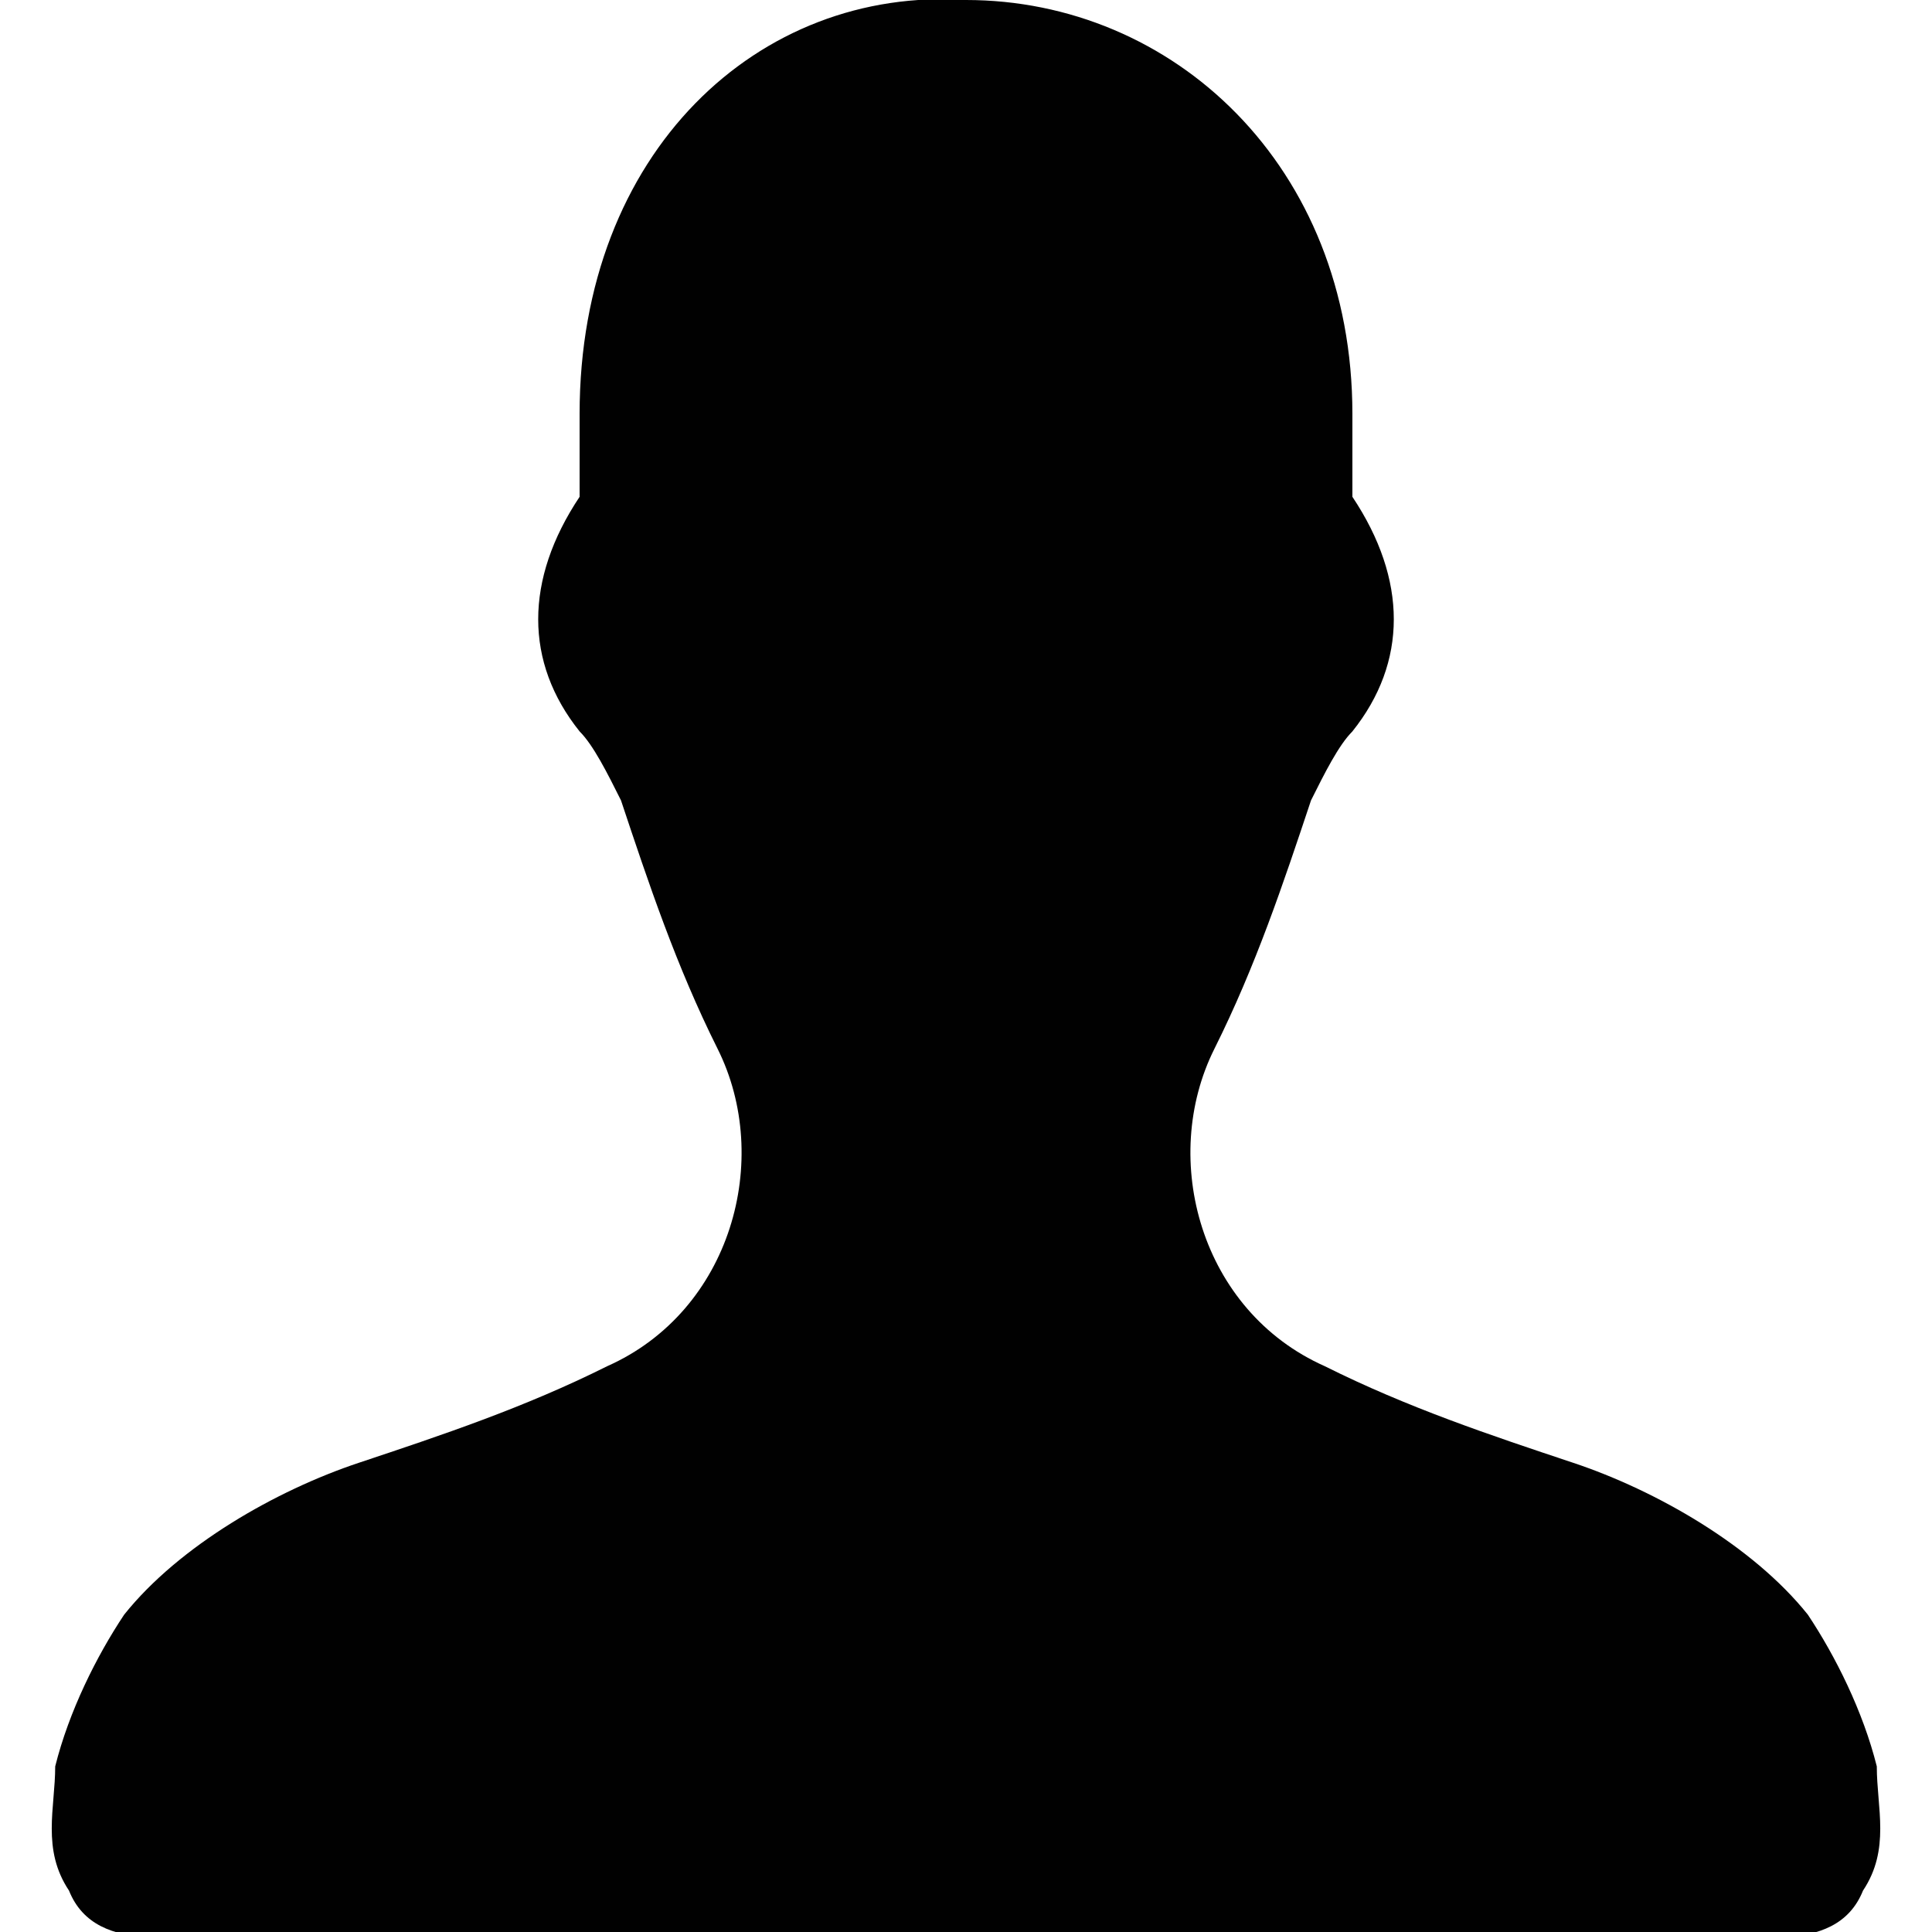<?xml version="1.0" encoding="utf-8"?>

<!--
 * Copyright (c) 2015, WSO2 Inc. (http://www.wso2.org) All Rights Reserved.
 *
 * WSO2 Inc. licenses this file to you under the Apache License,
 * Version 2.0 (the "License"); you may not use this file except
 * in compliance with the License.
 * You may obtain a copy of the License at
 *
 * http://www.apache.org/licenses/LICENSE-2.0
 *
 * Unless required by applicable law or agreed to in writing,
 * software distributed under the License is distributed on an
 * "AS IS" BASIS, WITHOUT WARRANTIES OR CONDITIONS OF ANY
 * KIND, either express or implied. See the License for the
 * specific language governing permissions and limitations
 * under the License.
-->

<svg version="1.1" id="user" xmlns="http://www.w3.org/2000/svg" xmlns:xlink="http://www.w3.org/1999/xlink" x="0px" y="0px"
	 viewBox="0 0 14 14" enable-background="new 0 0 14 14" xml:space="preserve">
<path fill="#010101" d="M7,0c1.5,0,2.8,1.2,2.8,3c0,0.2,0,0.4,0,0.6c0.4,0.6,0.4,1.2,0,1.7C9.7,5.4,9.6,5.6,9.5,5.8
	C9.3,6.4,9.1,7,8.8,7.6C8.4,8.4,8.7,9.5,9.6,9.9c0.6,0.3,1.2,0.5,1.8,0.7c0.6,0.2,1.3,0.6,1.7,1.1c0.2,0.3,0.4,0.7,0.5,1.1
	c0,0.3,0.1,0.6-0.1,0.9c-0.2,0.5-0.9,0.3-1.3,0.3c-0.4,0-0.7,0-1.1,0c-0.7,0-1.5,0-2.2,0c-0.6,0-1.3,0-1.9,0h0c-0.6,0-1.3,0-1.9,0
	c-0.7,0-1.5,0-2.2,0c-0.4,0-0.7,0-1.1,0s-1.1,0.2-1.3-0.3c-0.2-0.3-0.1-0.6-0.1-0.9c0.1-0.4,0.3-0.8,0.5-1.1
	c0.4-0.5,1.1-0.9,1.7-1.1c0.6-0.2,1.2-0.4,1.8-0.7c0.9-0.4,1.2-1.5,0.8-2.3C4.9,7,4.7,6.4,4.5,5.8C4.4,5.6,4.3,5.4,4.2,5.3
	c-0.4-0.5-0.4-1.1,0-1.7c0-0.2,0-0.4,0-0.6C4.2,1.1,5.5-0.1,7,0"/>
</svg>
